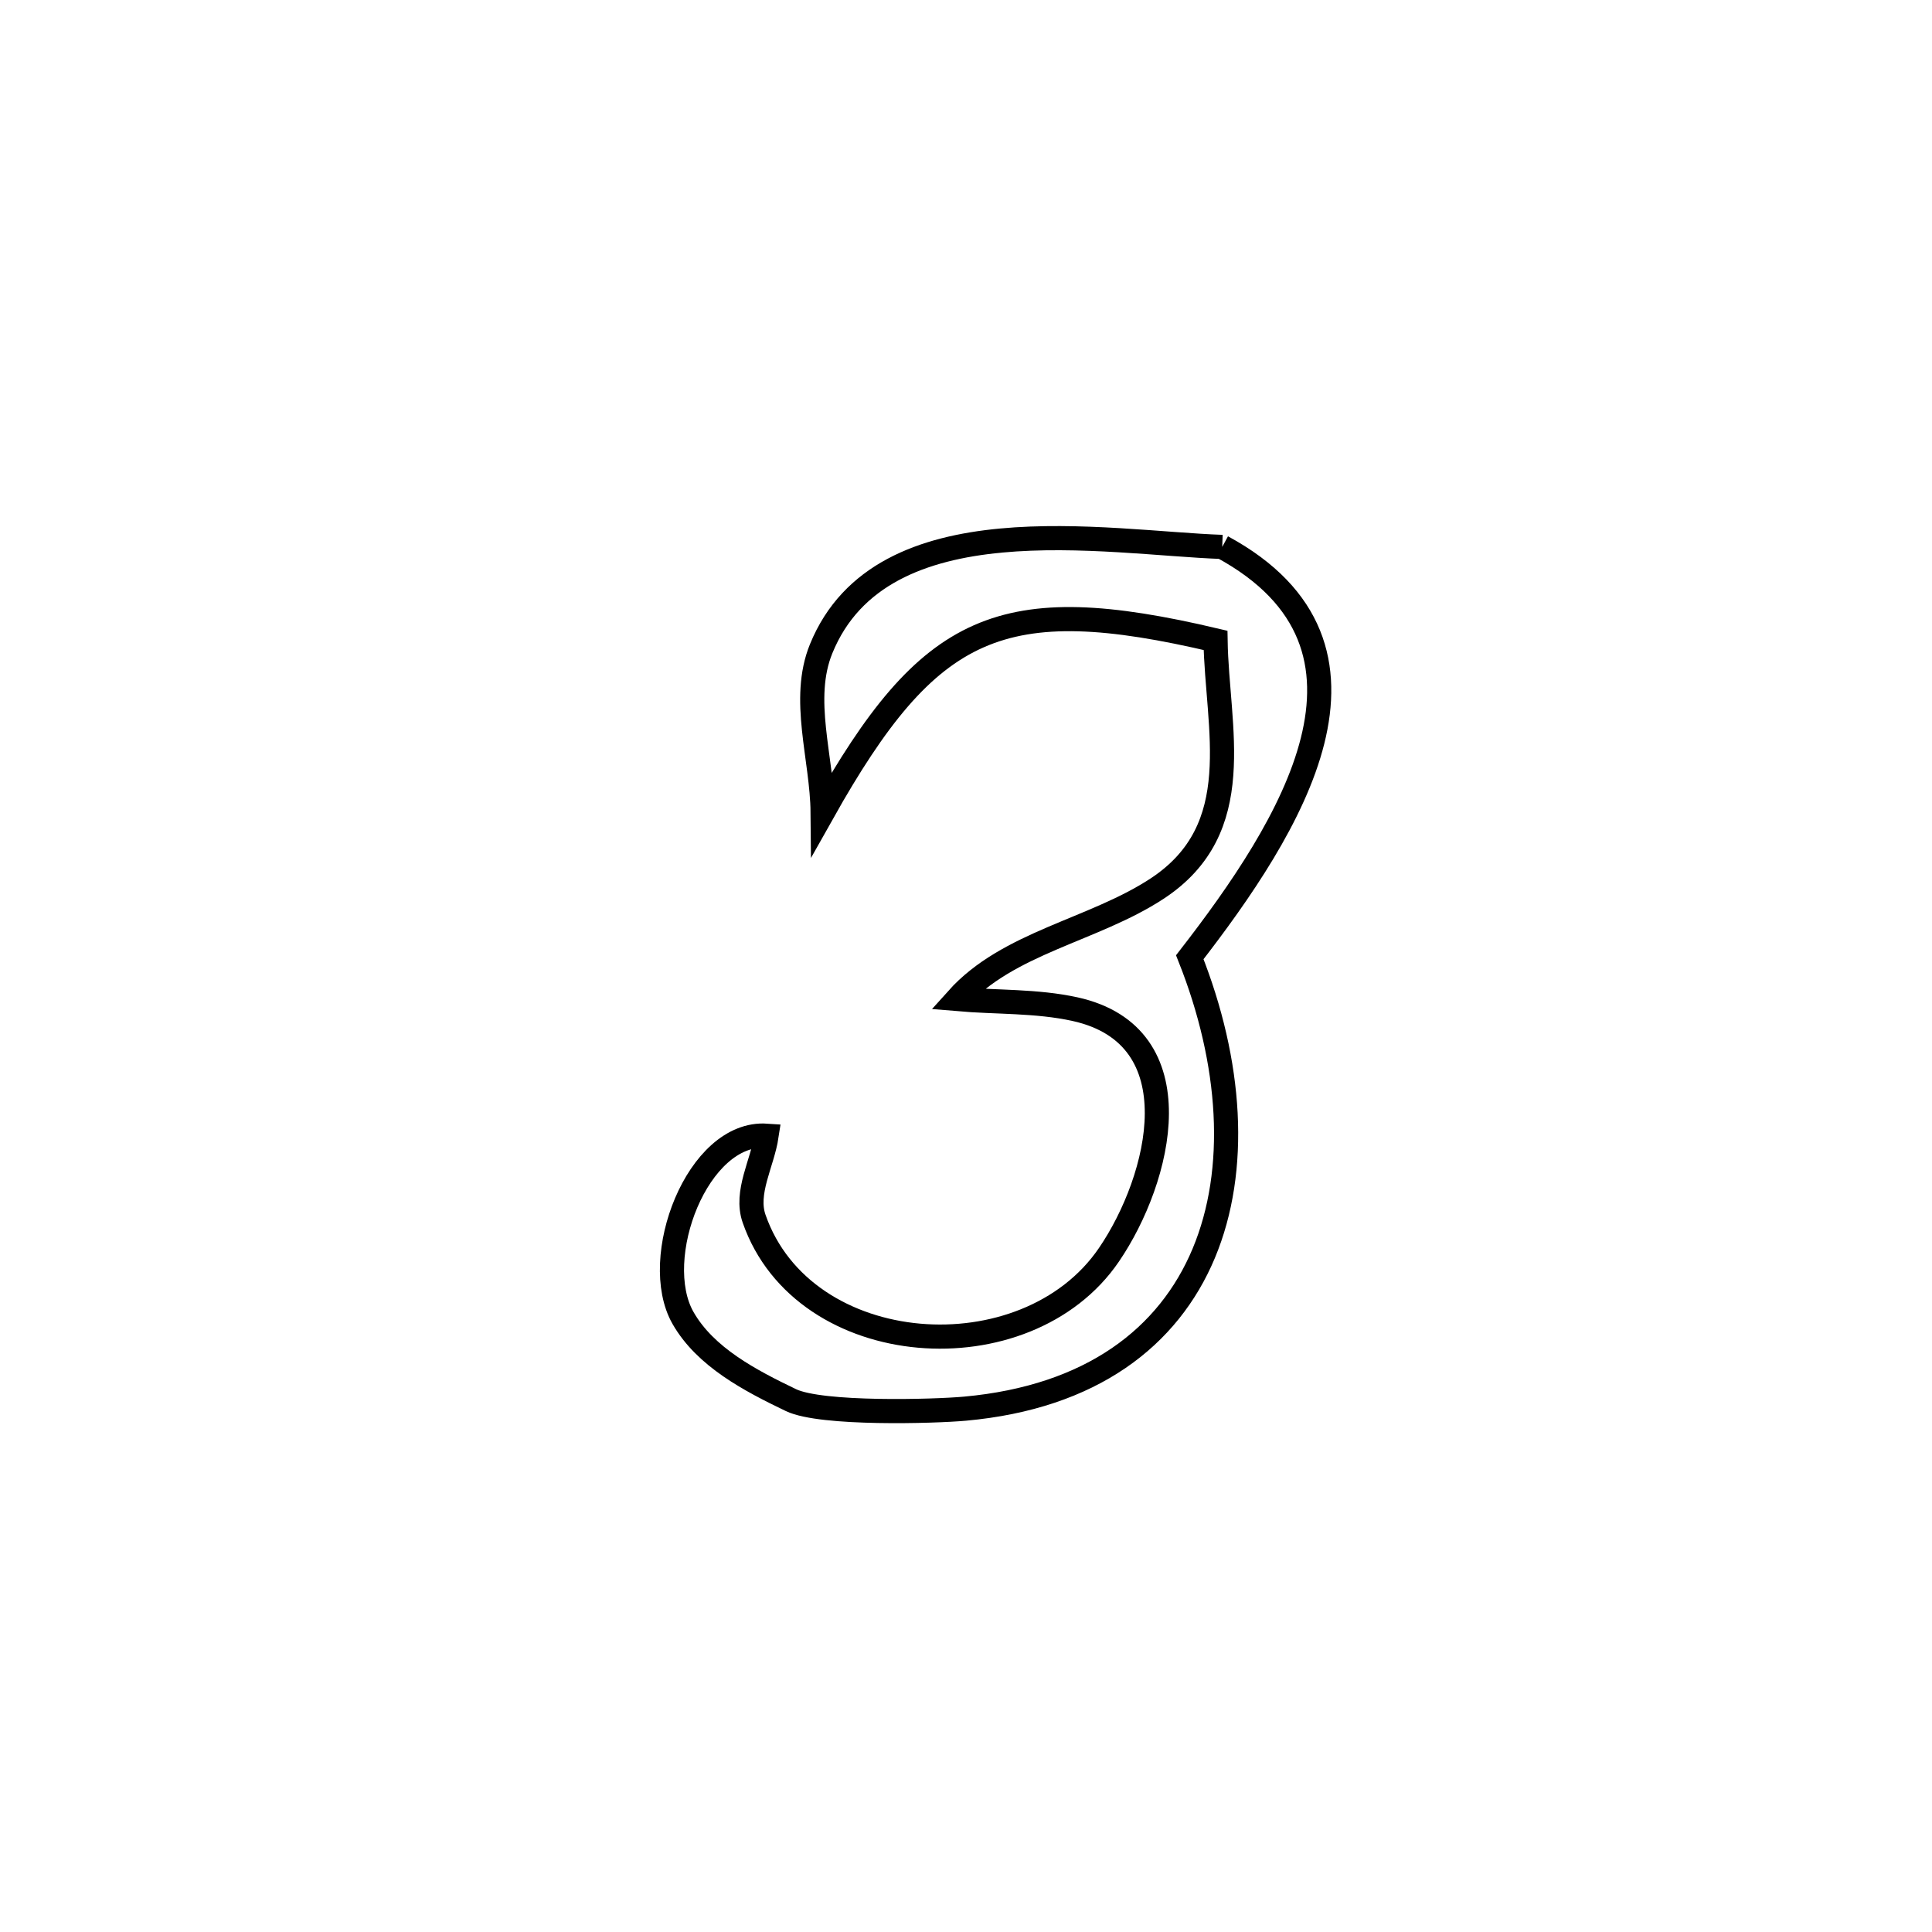 <svg xmlns="http://www.w3.org/2000/svg" viewBox="0.0 0.0 24.0 24.0" height="200px" width="200px"><path fill="none" stroke="black" stroke-width=".3" stroke-opacity="1.0"  filling="0" d="M15.183 6.794 L15.183 6.794 C17.466 8.032 16.026 10.283 14.78 11.891 L14.78 11.891 C15.3 13.2 15.388 14.531 14.953 15.57 C14.518 16.609 13.56 17.356 11.988 17.499 C11.608 17.534 10.203 17.574 9.826 17.393 C9.32 17.15 8.762 16.859 8.484 16.371 C8.065 15.633 8.665 14.049 9.523 14.108 L9.523 14.108 C9.471 14.452 9.253 14.812 9.368 15.14 C9.985 16.908 12.748 17.096 13.776 15.587 C14.42 14.643 14.859 12.868 13.354 12.536 C12.875 12.431 12.378 12.453 11.89 12.411 L11.89 12.411 C12.521 11.707 13.581 11.558 14.372 11.04 C15.514 10.292 15.117 9.046 15.1 7.955 L15.1 7.955 C12.438 7.327 11.545 7.735 10.219 10.094 L10.219 10.094 C10.213 9.416 9.944 8.687 10.201 8.058 C10.954 6.212 13.742 6.744 15.183 6.794 L15.183 6.794"></path></svg>